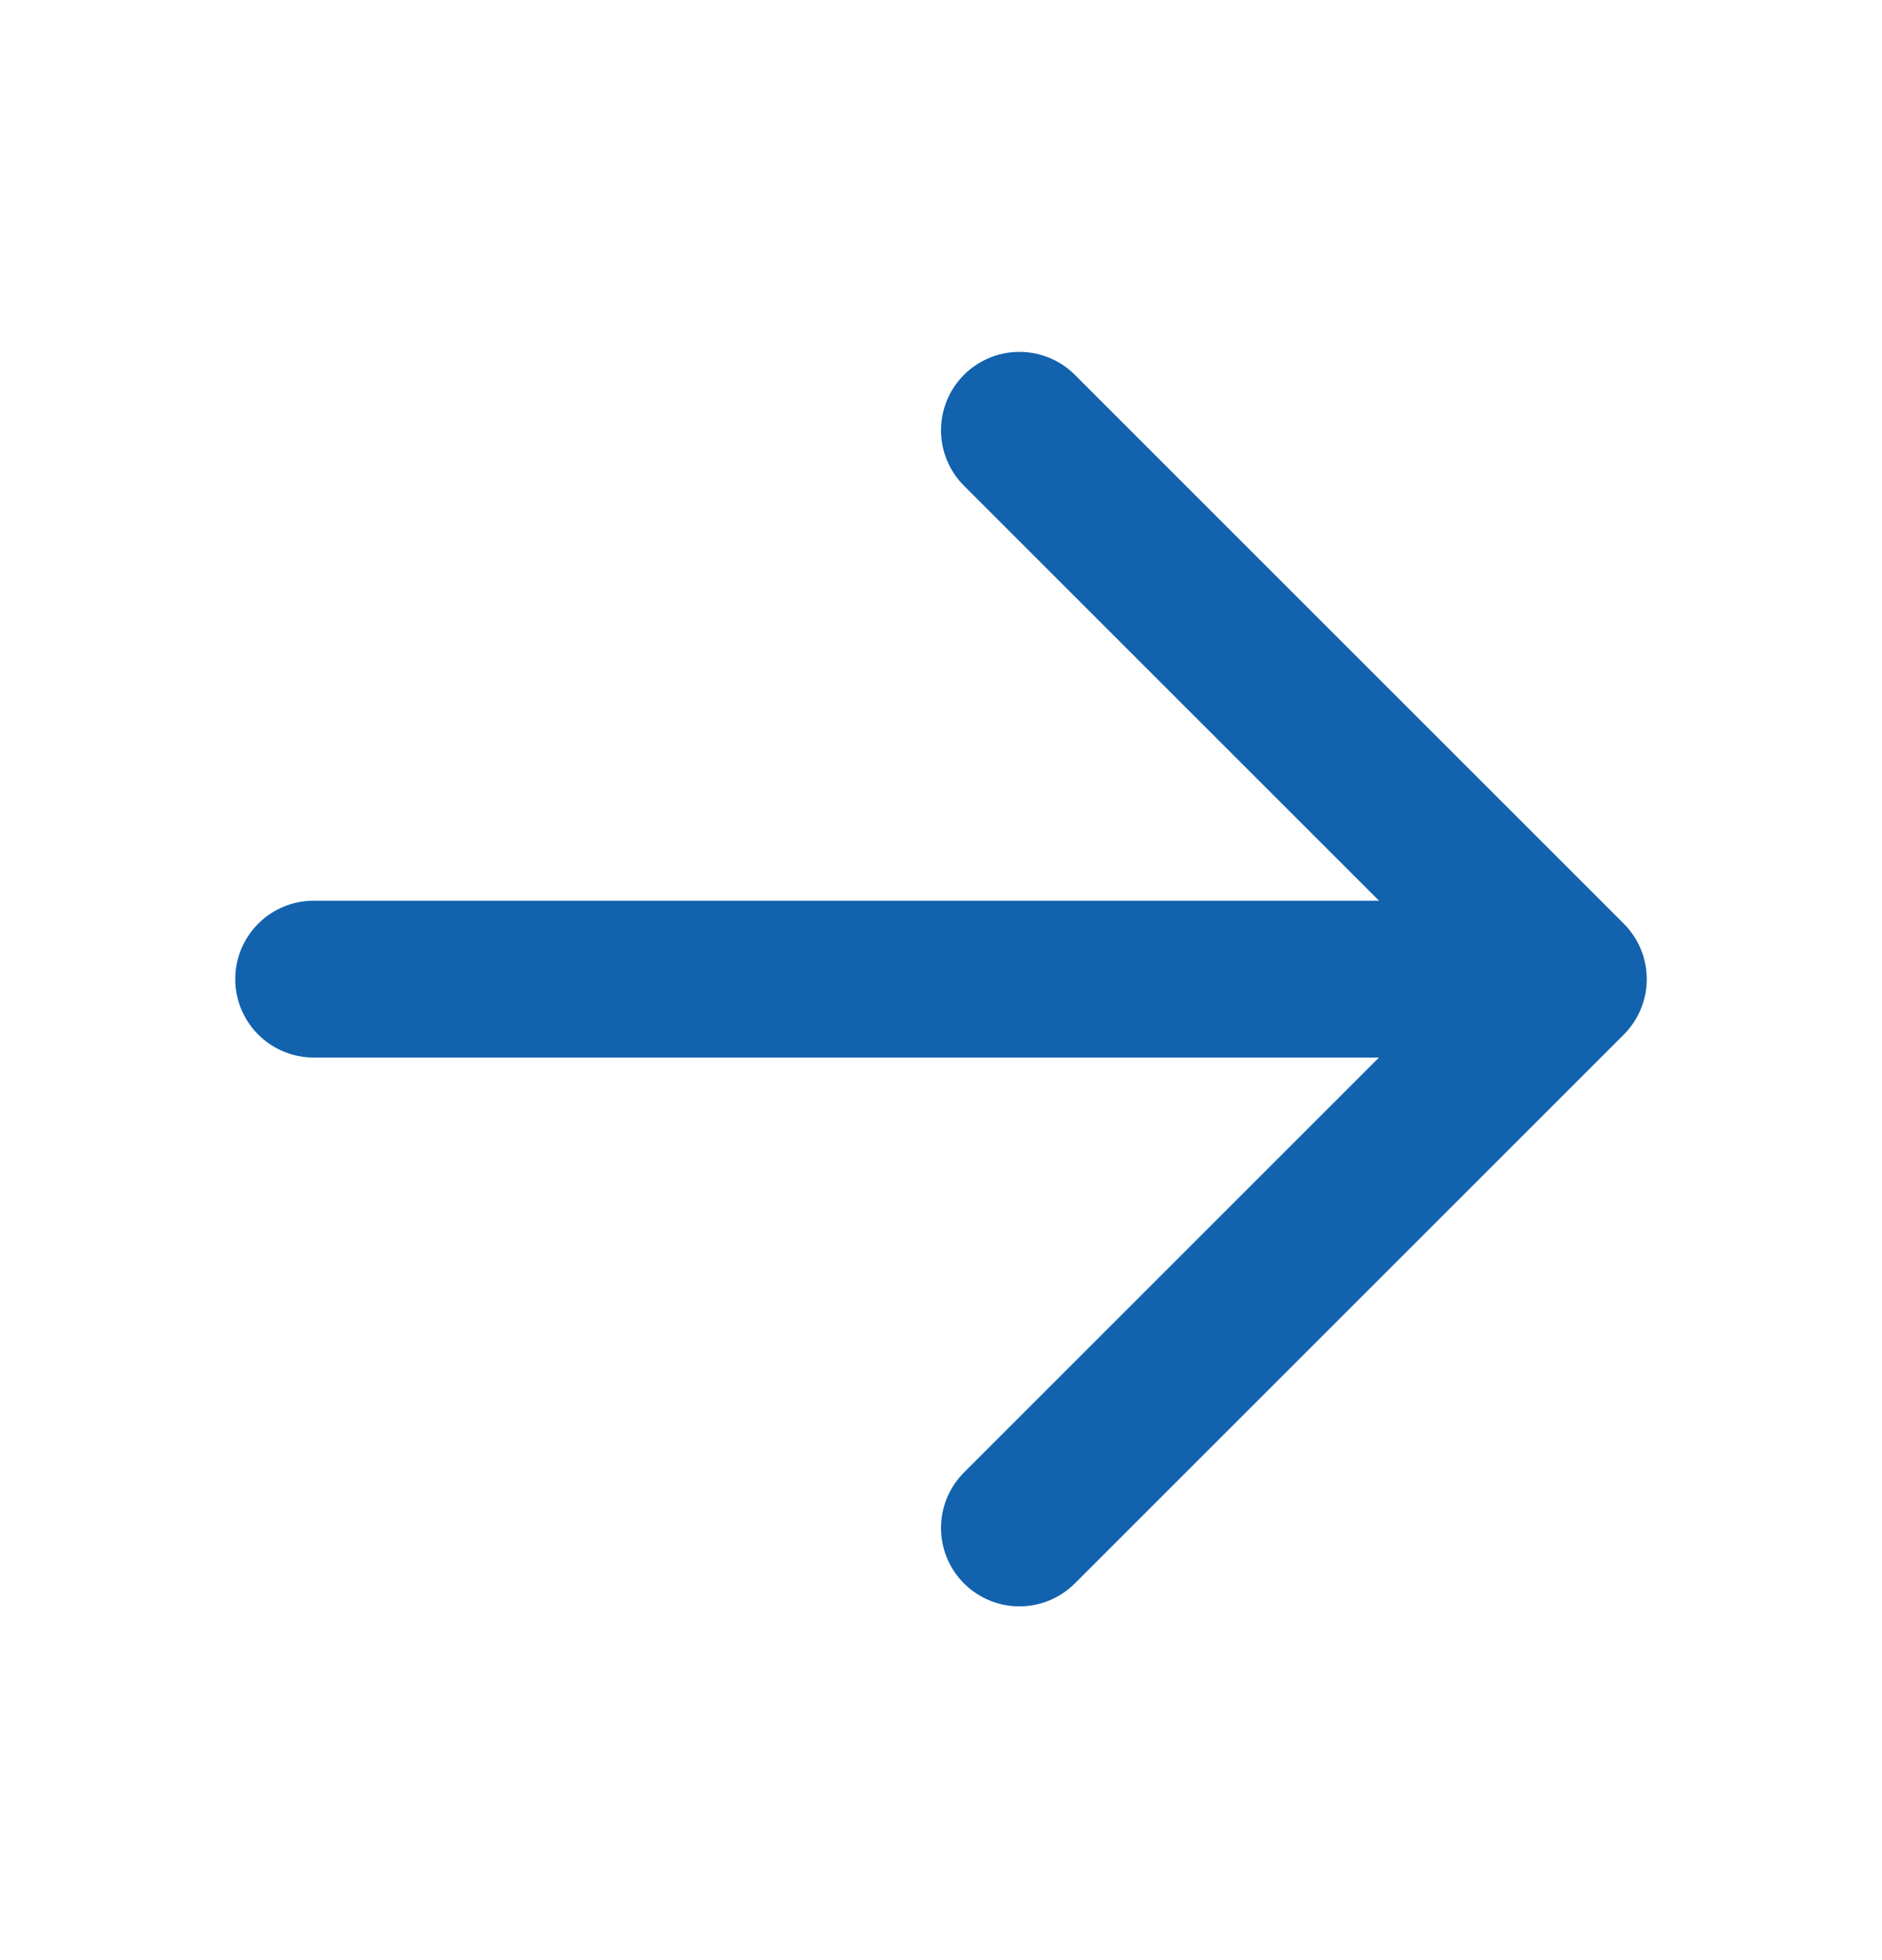 <svg width="24" height="25" fill="none" xmlns="http://www.w3.org/2000/svg"><path d="M4 12.488h16M13 5.488l7 7-7 7" stroke="#1262AE" stroke-width="2" stroke-linecap="round" stroke-linejoin="round"/></svg>